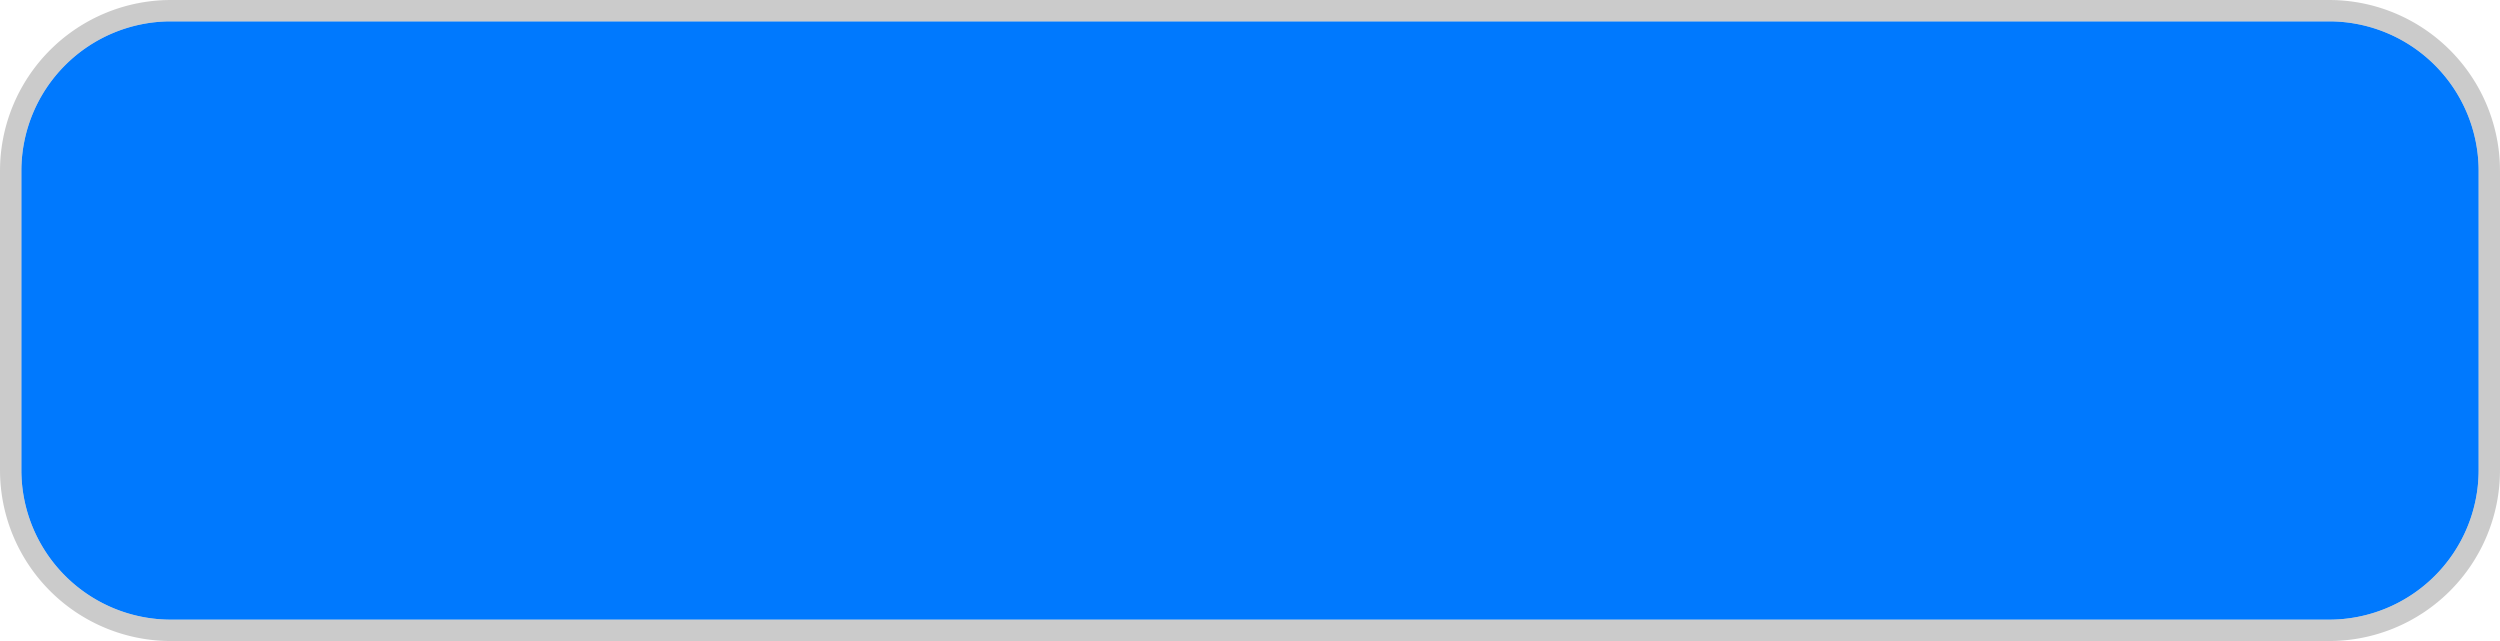 ﻿<?xml version="1.0" encoding="utf-8"?>
<svg version="1.1" xmlns:xlink="http://www.w3.org/1999/xlink" width="117px" height="30px" xmlns="http://www.w3.org/2000/svg">
  <g transform="matrix(1 0 0 1 -491 -991 )">
    <path d="M 492 999  A 7 7 0 0 1 499 992 L 600 992  A 7 7 0 0 1 607 999 L 607 1013  A 7 7 0 0 1 600 1020 L 499 1020  A 7 7 0 0 1 492 1013 L 492 999  Z " fill-rule="nonzero" fill="#0079fe" stroke="none" />
    <path d="M 491.5 999  A 7.5 7.5 0 0 1 499 991.5 L 600 991.5  A 7.5 7.5 0 0 1 607.5 999 L 607.5 1013  A 7.5 7.5 0 0 1 600 1020.5 L 499 1020.5  A 7.5 7.5 0 0 1 491.5 1013 L 491.5 999  Z " stroke-width="1" stroke="#999999" fill="none" stroke-opacity="0.51" />
  </g>
</svg>